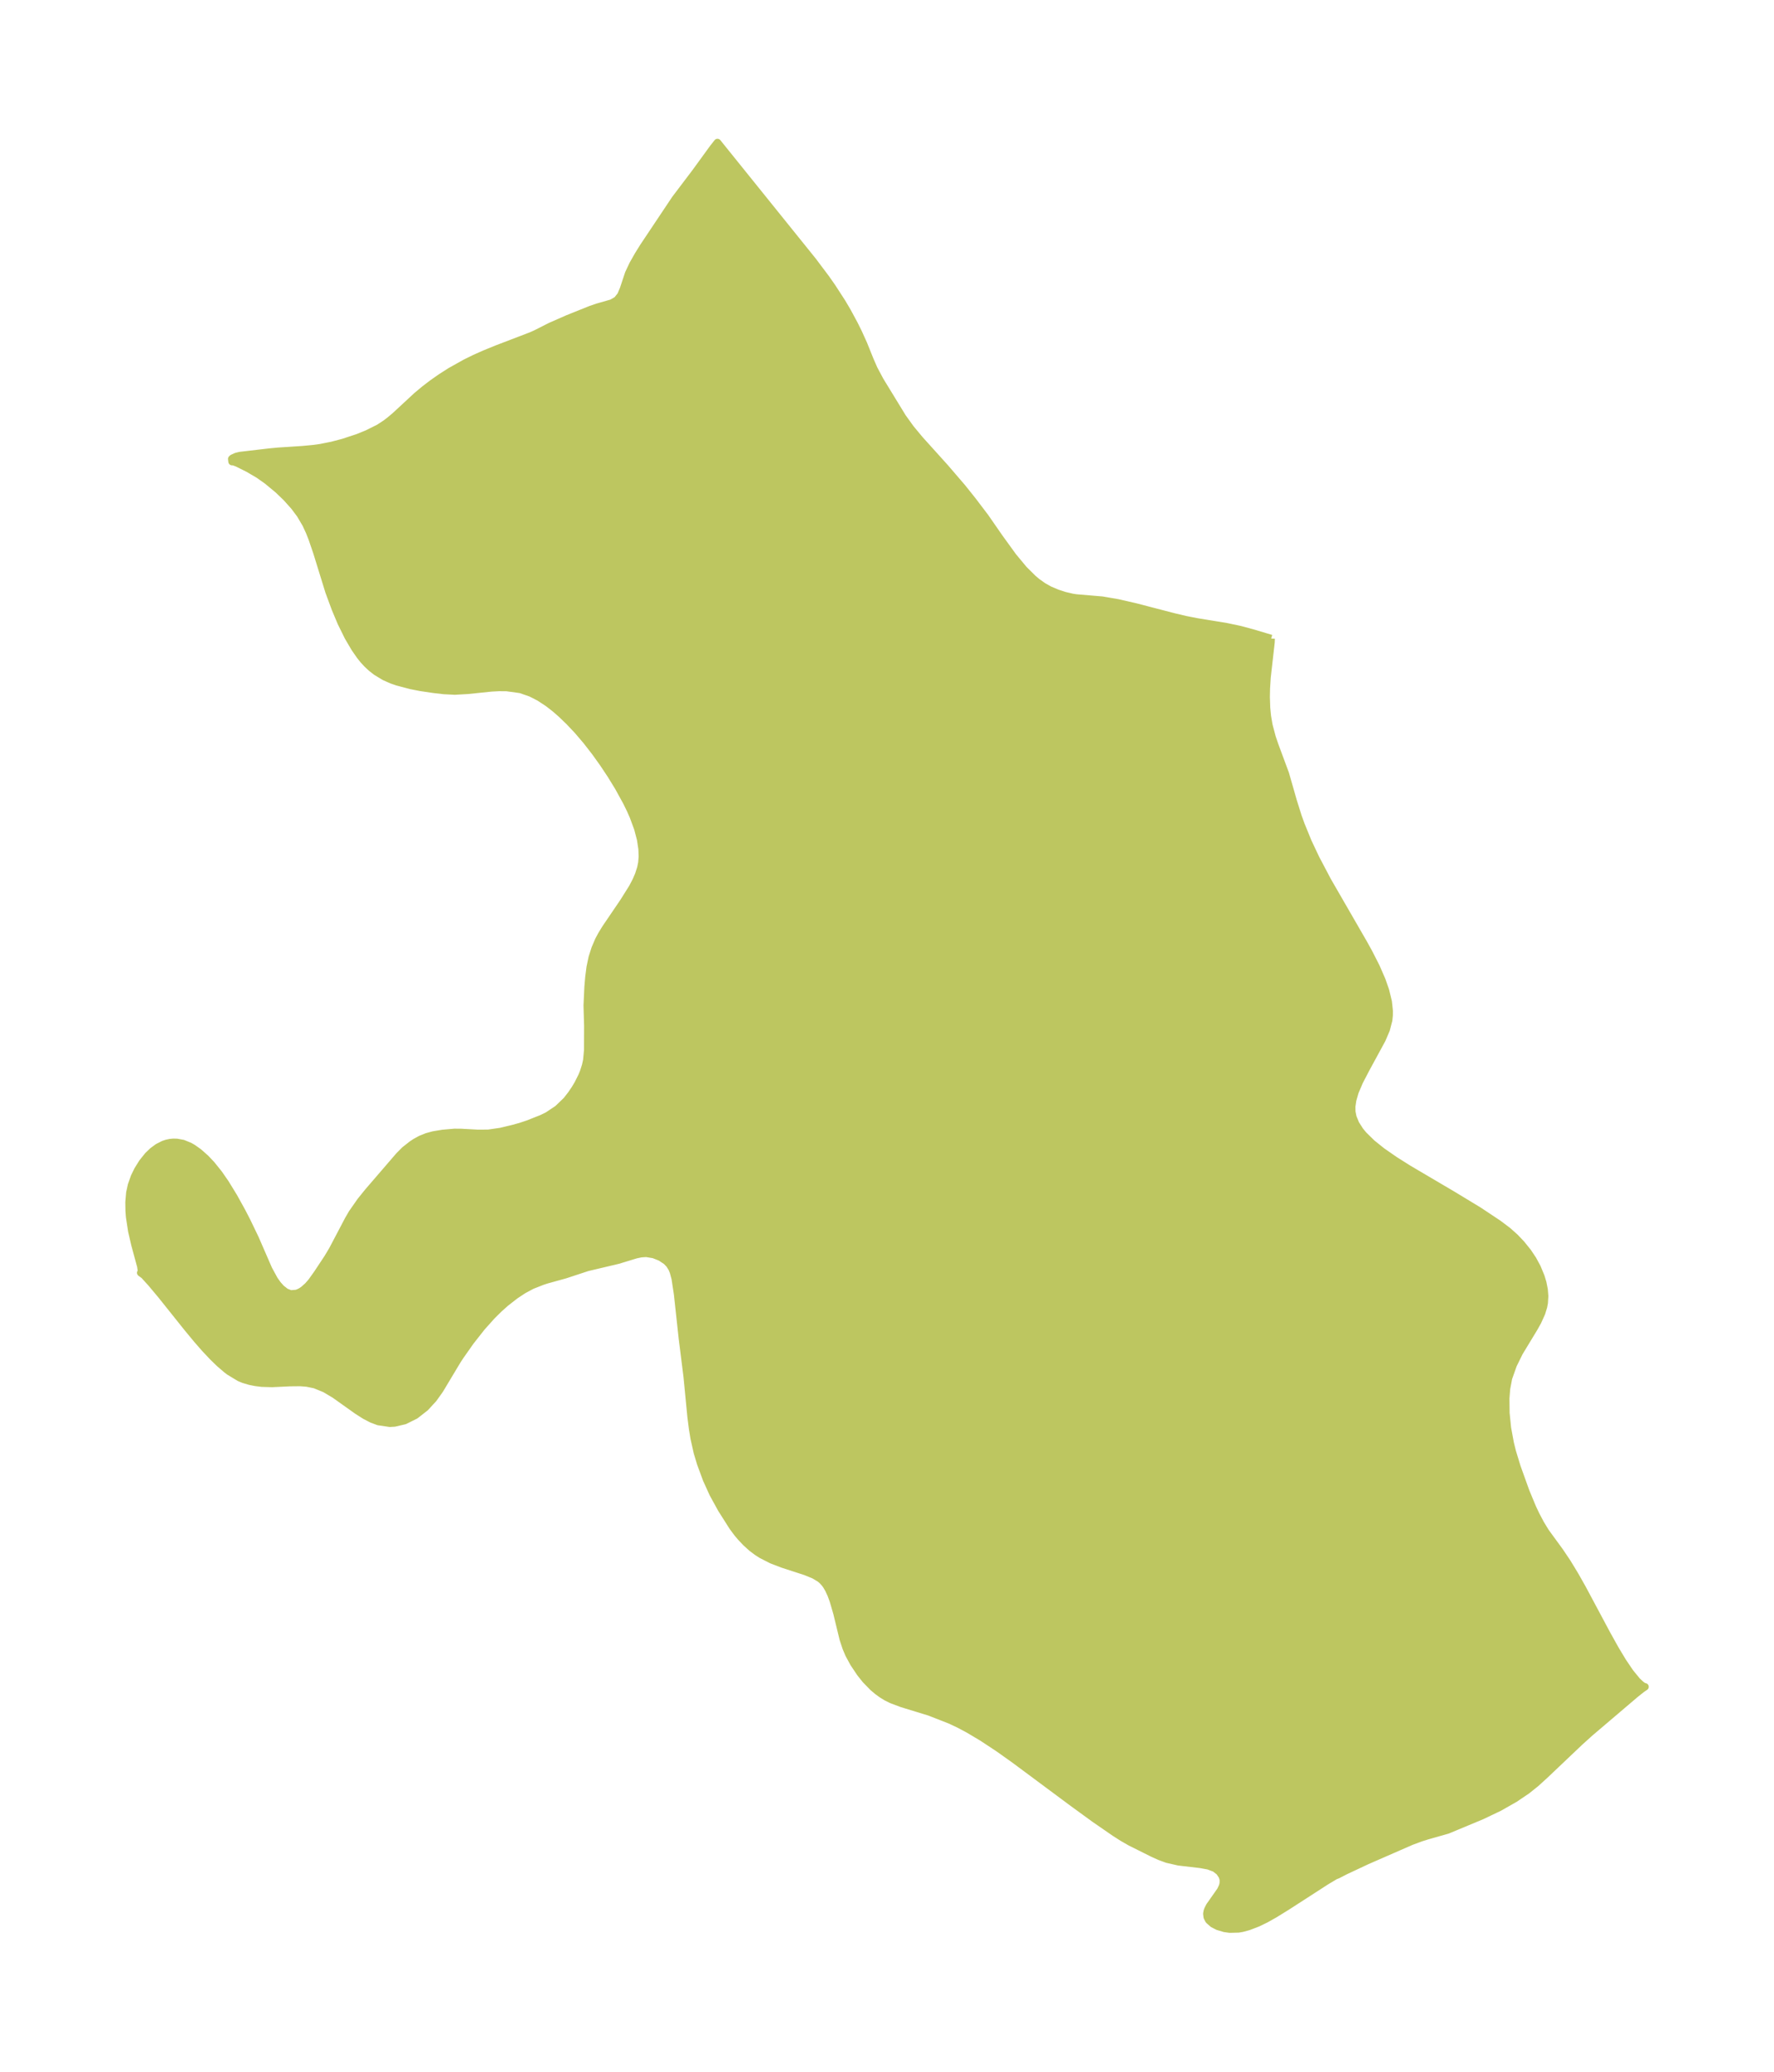 <?xml version="1.0" encoding="UTF-8"?>
<!DOCTYPE svg  PUBLIC '-//W3C//DTD SVG 1.1//EN'  'http://www.w3.org/Graphics/SVG/1.1/DTD/svg11.dtd'>
<svg width="240.2pt" height="280.51pt" version="1.1" viewBox="0 0 240.2 280.51" xmlns="http://www.w3.org/2000/svg" xmlns:xlink="http://www.w3.org/1999/xlink">
 <defs>
  <style type="text/css">*{stroke-linejoin: round; stroke-linecap: butt}</style>
 </defs>
 <g id="figure_1">
  <g id="patch_1">
   <path d="m0 280.51h240.2v-280.51h-240.2v280.51z" fill="none"/>
  </g>
  <g id="axes_1">
   <g id="PatchCollection_1">
    <defs>
     <path id="m9a1cbfa395" d="m172.12-194.05-0.023 0.523-0.535 4.721-0.097 1.514-0.023 1.144 0.049 1.477 0.111 1.13 0.214 1.248 0.426 1.606 0.371 1.093 1.427 3.847 1.075 3.751 0.651 2.068 0.383 1.06 0.959 2.349 1.051 2.229 1.604 3.043 4.926 8.537 0.677 1.231 0.948 1.862 0.784 1.795 0.499 1.423 0.372 1.536 0.13 1.227-0.004 0.588-0.066 0.657-0.335 1.289-0.576 1.347-2.163 3.977-0.894 1.719-0.596 1.406-0.314 1.089-0.126 0.861 0.013 0.749 0.149 0.727 0.369 0.897 0.576 0.904 0.489 0.595 1.151 1.127 1.351 1.082 1.738 1.207 1.872 1.18 6.048 3.565 3.434 2.083 2.668 1.774 1.295 0.979 0.948 0.848 0.865 0.908 0.886 1.104 0.665 0.996 0.58 1.07 0.517 1.245 0.255 0.843 0.181 0.906 0.072 0.896-0.055 0.915-0.101 0.533-0.262 0.851-0.518 1.147-0.496 0.887-2 3.297-0.822 1.673-0.641 1.806-0.269 1.429-0.104 1.315 0.023 1.984 0.206 2.037 0.379 2.056 0.285 1.145 0.63 2.066 1.198 3.334 0.902 2.172 0.477 1.008 0.626 1.181 0.682 1.114 1.898 2.6 1.042 1.551 1.024 1.687 1.014 1.794 3.281 6.14 1.148 2.062 1.022 1.7 1 1.478 0.935 1.142 0.533 0.499 0.273 0.195 0.186 0.093 0.096 0.009-0.438 0.299-0.866 0.687-6.157 5.24-1.378 1.245-4.719 4.48-1.228 1.117-1.204 0.965-1.647 1.113-2.09 1.189-2.354 1.124-4.655 1.941-2.792 0.794-0.825 0.26-1.301 0.482-6.001 2.623-2.937 1.378-1.05 0.541-0.297 0.11-1.261 0.754-5.285 3.413-1.675 1.035-1.175 0.662-1.114 0.542-1.246 0.477-0.842 0.227-0.505 0.088-1.191 0.031-0.71-0.102-0.887-0.264-0.668-0.343-0.565-0.496-0.221-0.423-0.057-0.463 0.063-0.341 0.1-0.272 0.215-0.416 1.488-2.121 0.265-0.564 0.09-0.344 0.022-0.446-0.042-0.268-0.112-0.333-0.372-0.563-0.61-0.477-0.886-0.333-1.063-0.195-2.968-0.348-1.552-0.353-0.983-0.36-0.983-0.443-3.004-1.5-1.103-0.634-1.017-0.651-2.758-1.903-2.923-2.128-7.927-5.889-2.111-1.5-2.23-1.473-1.881-1.119-1.234-0.657-1.224-0.578-2.818-1.101-3.742-1.147-1.398-0.528-0.696-0.348-0.597-0.368-0.565-0.408-0.624-0.524-1.008-1.032-0.725-0.91-0.892-1.332-0.65-1.2-0.375-0.881-0.396-1.194-0.848-3.496-0.505-1.735-0.3-0.806-0.33-0.713-0.304-0.516-0.24-0.326-0.345-0.368-0.281-0.233-0.792-0.475-1.147-0.47-3.114-1.012-1.496-0.576-1.353-0.69-0.604-0.386-0.745-0.561-0.761-0.691-0.71-0.75-0.458-0.546-0.624-0.839-1.54-2.426-1.13-2.06-0.884-1.947-0.798-2.164-0.439-1.455-0.441-1.964-0.211-1.299-0.203-1.588-0.528-5.449-0.65-5.181-0.652-5.997-0.321-2.109-0.241-0.897-0.182-0.446-0.341-0.554-0.418-0.44-0.799-0.533-0.92-0.364-1.008-0.168-0.71 0.047-0.683 0.141-2.441 0.743-4.146 0.982-3.005 0.989-2.5 0.692-0.563 0.182-1.432 0.563-1.159 0.621-1.108 0.732-1.293 1.009-0.943 0.843-0.946 0.94-1.348 1.507-1.518 1.929-1.364 1.94-0.432 0.657-2.378 3.966-0.861 1.207-1.1 1.194-1.34 1.046-1.45 0.721-1.359 0.319-0.649 0.039-1.546-0.228-0.92-0.348-0.9-0.471-1.021-0.648-3.091-2.198-1.312-0.777-1.359-0.555-1.073-0.221-0.917-0.071-1.356 0.014-2.452 0.115-1.38-0.04-0.856-0.107-0.771-0.155-0.836-0.248-0.561-0.231-1.387-0.84-0.357-0.273-0.948-0.812-0.919-0.89-1.115-1.187-1.033-1.184-1.258-1.52-3.582-4.481-1.344-1.606-0.981-1.081-0.461-0.336 0.114-0.178-0.095-0.687-0.799-2.944-0.429-1.853-0.291-1.912-0.061-0.822-0.018-1.162 0.109-1.272 0.225-1.032 0.402-1.136 0.443-0.909 0.632-1.018 0.742-0.927 0.649-0.627 0.697-0.514 0.781-0.397 0.423-0.142 0.477-0.1 0.407-0.038 0.497 0.009 0.831 0.153 0.896 0.367 0.444 0.255 0.794 0.565 0.926 0.821 0.795 0.841 0.989 1.231 0.896 1.293 1.129 1.844 1.105 1.998 0.677 1.311 1.123 2.333 1.808 4.158 0.773 1.421 0.45 0.637 0.474 0.536 0.632 0.501 0.664 0.255 0.825-0.069 0.502-0.219 0.389-0.253 0.608-0.538 0.486-0.556 0.809-1.135 1.394-2.106 0.652-1.092 2.149-4.086 0.505-0.873 1.158-1.656 1.005-1.245 4.189-4.864 0.775-0.782 0.979-0.771 0.44-0.291 0.74-0.409 0.835-0.336 0.873-0.241 1.257-0.211 1.599-0.139 0.89 0.005 2.301 0.125 1.403-0.011 1.673-0.241 1.653-0.397 1.024-0.283 1.016-0.339 1.848-0.73 0.823-0.4 1.36-0.909 1.182-1.136 0.631-0.806 0.505-0.742 0.416-0.691 0.541-1.081 0.221-0.544 0.281-0.88 0.154-0.708 0.129-1.387 0.01-3.267-0.08-2.759 0.117-2.506 0.115-1.341 0.173-1.337 0.276-1.314 0.387-1.209 0.488-1.14 0.372-0.697 0.551-0.903 2.448-3.605 1.214-1.937 0.48-0.924 0.338-0.781 0.3-0.931 0.141-0.705 0.068-0.812-0.039-1.053-0.196-1.293-0.383-1.464-0.609-1.65-0.388-0.881-0.501-1.029-1.116-2.034-1.02-1.665-1.049-1.58-1.107-1.544-1.159-1.492-1.212-1.421-1.124-1.19-1.074-1.034-0.8-0.7-0.976-0.763-1.19-0.78-1.134-0.582-1.418-0.493-1.89-0.26-1.034-0.006-1.042 0.056-3.19 0.33-1.726 0.099-1.498-0.076-1.407-0.164-1.766-0.263-1.26-0.247-1.873-0.493-0.752-0.263-0.983-0.435-1.121-0.681-0.66-0.516-0.559-0.52-0.502-0.544-0.456-0.567-0.73-1.055-0.883-1.504-0.953-1.931-0.789-1.879-0.863-2.334-1.645-5.321-0.641-1.876-0.361-0.913-0.469-1.017-0.777-1.319-0.802-1.073-1.075-1.202-1.133-1.087-1.455-1.206-1.164-0.822-1.425-0.835-1.469-0.731-0.513-0.186-0.197-0.006-0.044-0.368 0.109-0.105 0.497-0.229 0.518-0.128 3.987-0.467 1.187-0.113 3.334-0.218 1.47-0.14 0.913-0.128 1.574-0.313 1.508-0.397 1.978-0.652 1.255-0.509 1.591-0.789 0.901-0.589 0.589-0.447 0.749-0.633 2.89-2.678 1.044-0.874 1.045-0.8 1.15-0.809 1.341-0.858 2.031-1.136 1.265-0.621 1.31-0.584 1.686-0.688 4.614-1.766 0.701-0.315 1.94-0.982 2.309-1.016 3.152-1.265 0.917-0.312 1.902-0.544 0.717-0.406 0.513-0.644 0.357-0.845 0.701-2.113 0.581-1.233 0.713-1.257 0.731-1.173 4.288-6.423 2.74-3.621 2.382-3.276 0.595-0.753 12.928 16.047 1.762 2.347 0.833 1.19 1.343 2.073 0.725 1.23 0.902 1.669 0.573 1.151 0.715 1.579 0.887 2.202 0.535 1.216 0.818 1.532 3.036 4.966 1.092 1.517 1.226 1.48 3.423 3.796 2.345 2.73 1.401 1.754 1.7 2.24 1.952 2.816 1.838 2.536 1.449 1.742 1.277 1.267 0.553 0.458 0.799 0.563 0.819 0.464 1.07 0.454 1.019 0.332 1.03 0.24 0.515 0.08 3.534 0.298 2.143 0.37 2.342 0.538 5.21 1.355 1.569 0.371 1.574 0.309 3.881 0.631 1.943 0.41 1.897 0.515 2.314 0.696" stroke="#bdc660"/>
    </defs>
    <g clip-path="url(#p2c7b9750a7)">
     <use y="280.512" fill="#bdc660" stroke="#bdc660" xlink:href="#m9a1cbfa395"/>
    </g>
   </g>
  </g>
 </g>
 <defs>
  <clipPath id="p2c7b9750a7">
   <rect x="7.2" y="7.2" width="225.8" height="266.11"/>
  </clipPath>
 </defs>
</svg>
